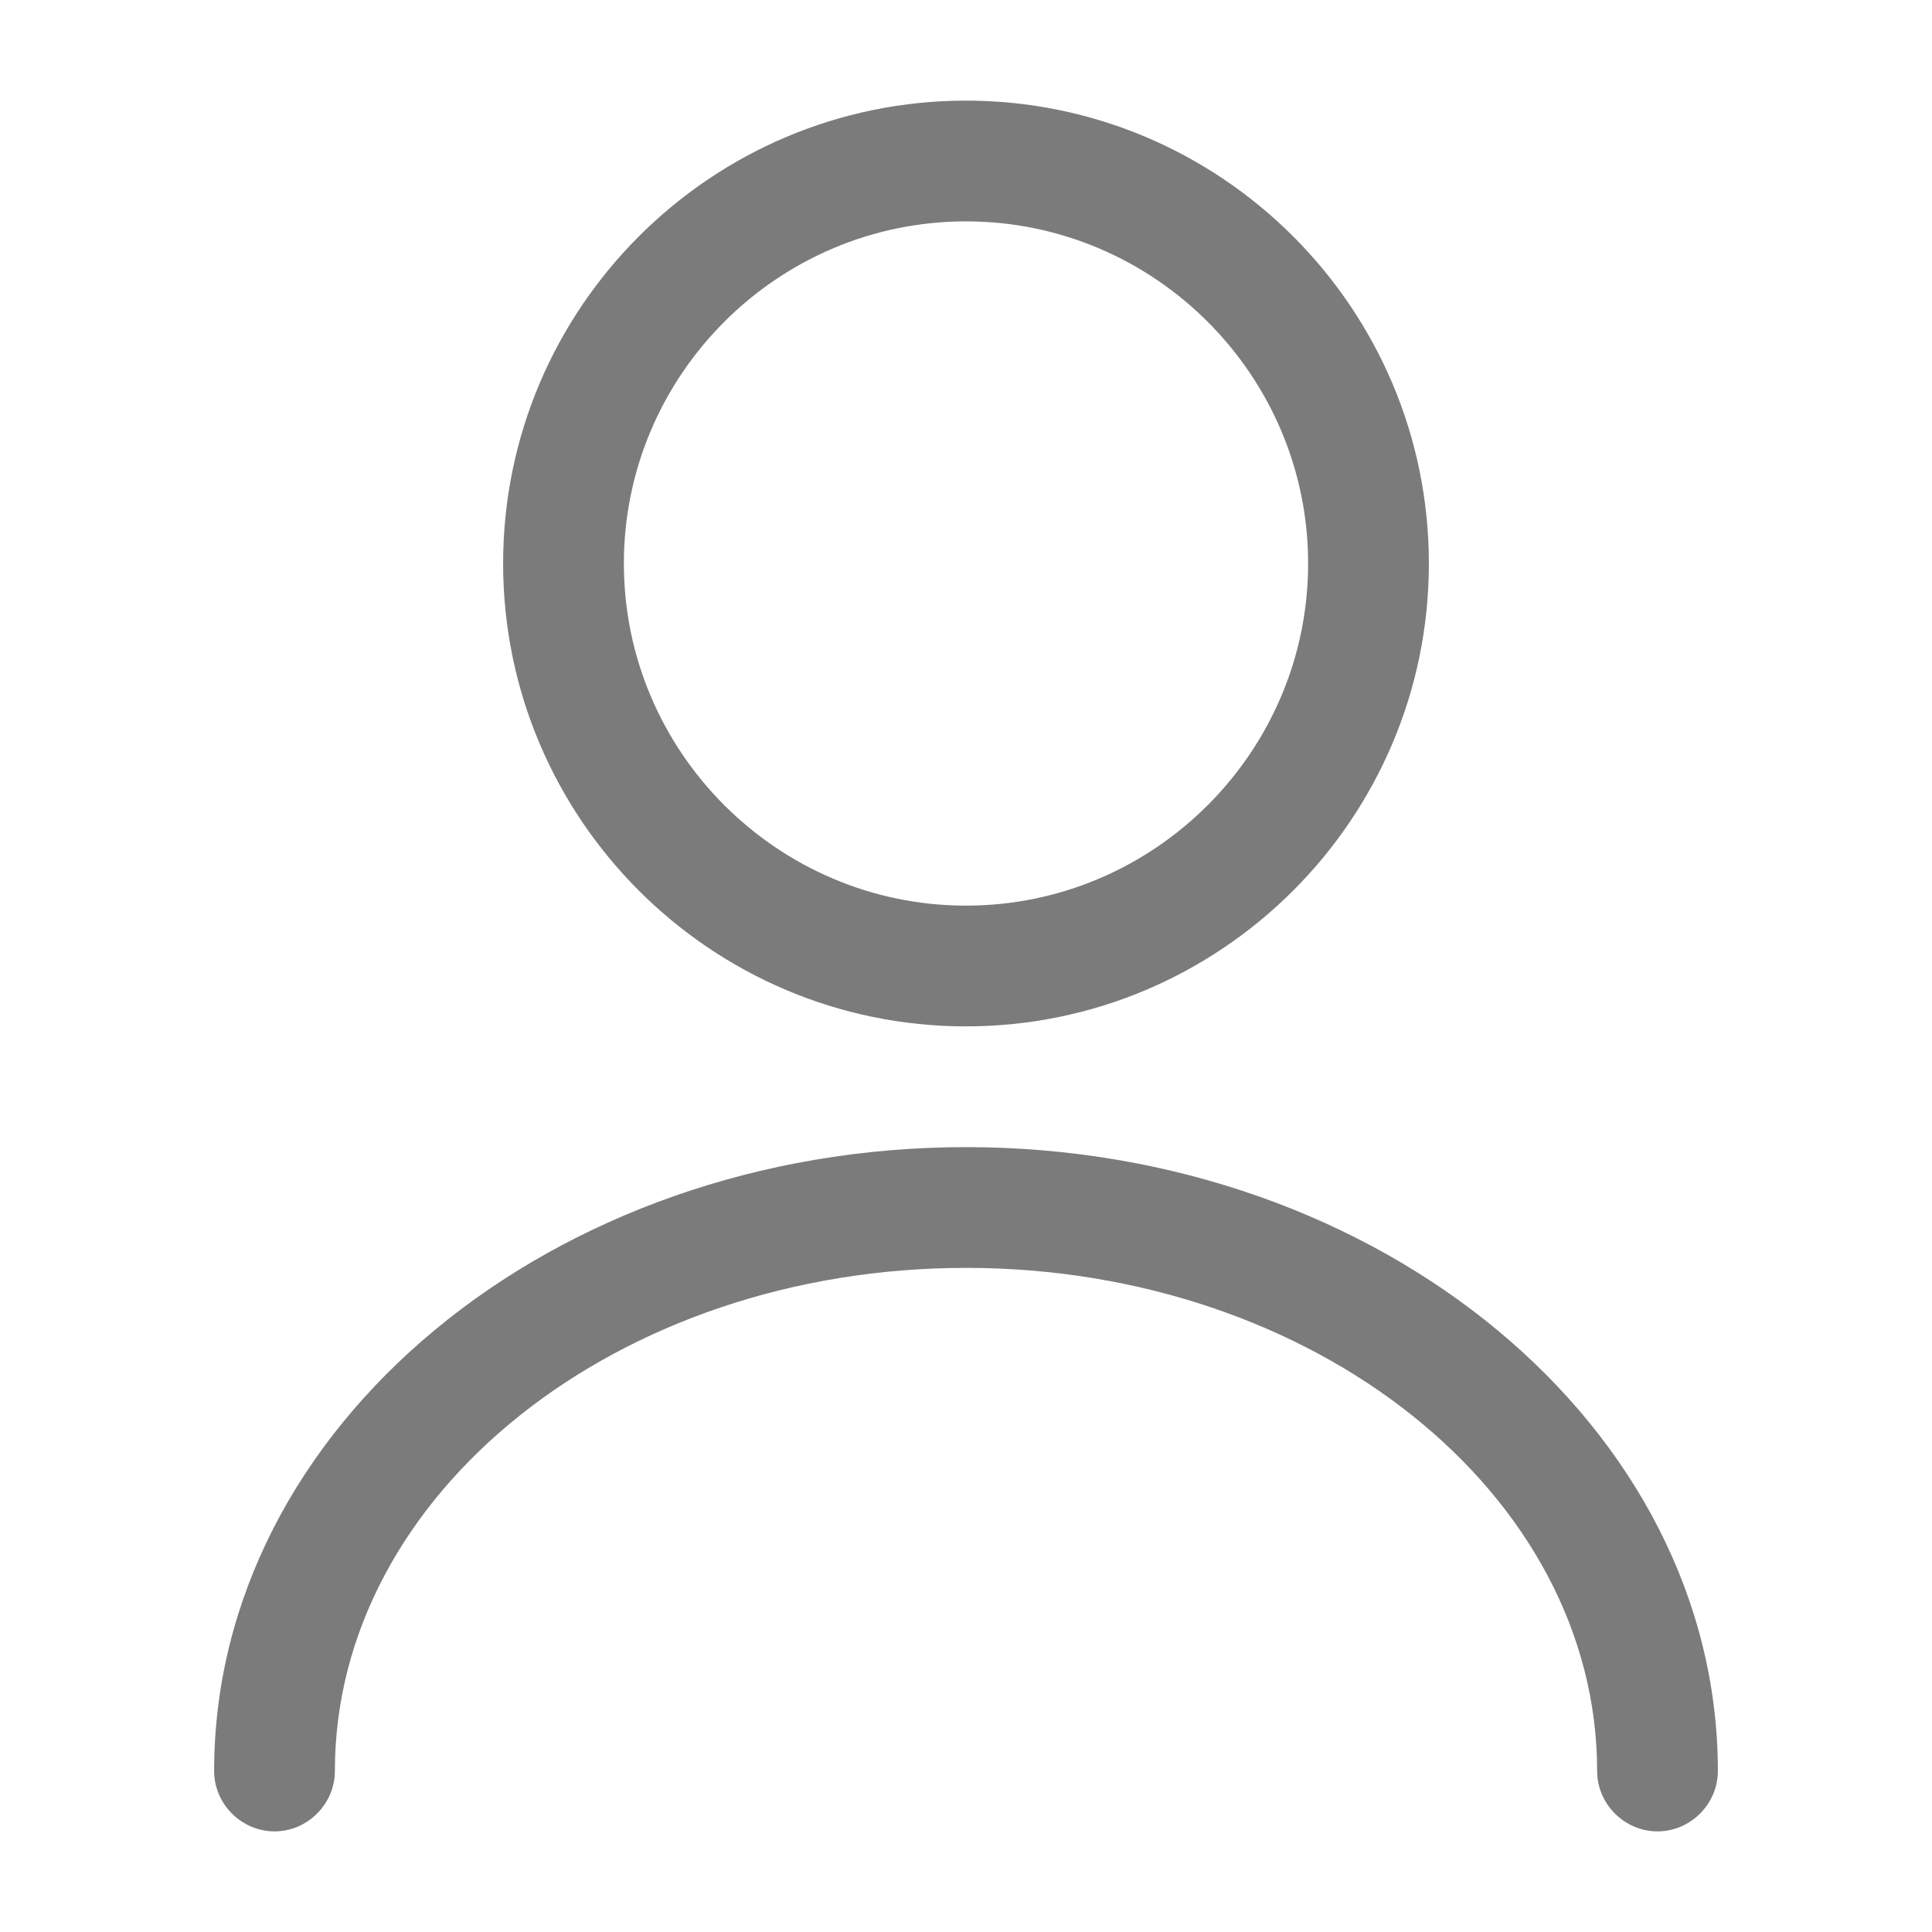 <svg width="60" height="60" viewBox="0 0 60 60" fill="none" xmlns="http://www.w3.org/2000/svg">
<path d="M30 31.875C22.075 31.875 15.625 25.425 15.625 17.5C15.625 9.575 22.075 3.125 30 3.125C37.925 3.125 44.375 9.575 44.375 17.5C44.375 25.425 37.925 31.875 30 31.875ZM30 6.875C24.15 6.875 19.375 11.65 19.375 17.5C19.375 23.35 24.15 28.125 30 28.125C35.85 28.125 40.625 23.35 40.625 17.5C40.625 11.65 35.85 6.875 30 6.875Z" fill="#7B7B7B"/>
<path d="M51.475 56.875C50.45 56.875 49.6 56.025 49.6 55C49.6 46.375 40.8 39.375 30 39.375C19.2 39.375 10.4 46.375 10.4 55C10.4 56.025 9.55 56.875 8.525 56.875C7.5 56.875 6.65 56.025 6.65 55C6.65 44.325 17.125 35.625 30 35.625C42.875 35.625 53.35 44.325 53.35 55C53.35 56.025 52.5 56.875 51.475 56.875Z" fill="#7B7B7B"/>
</svg>
